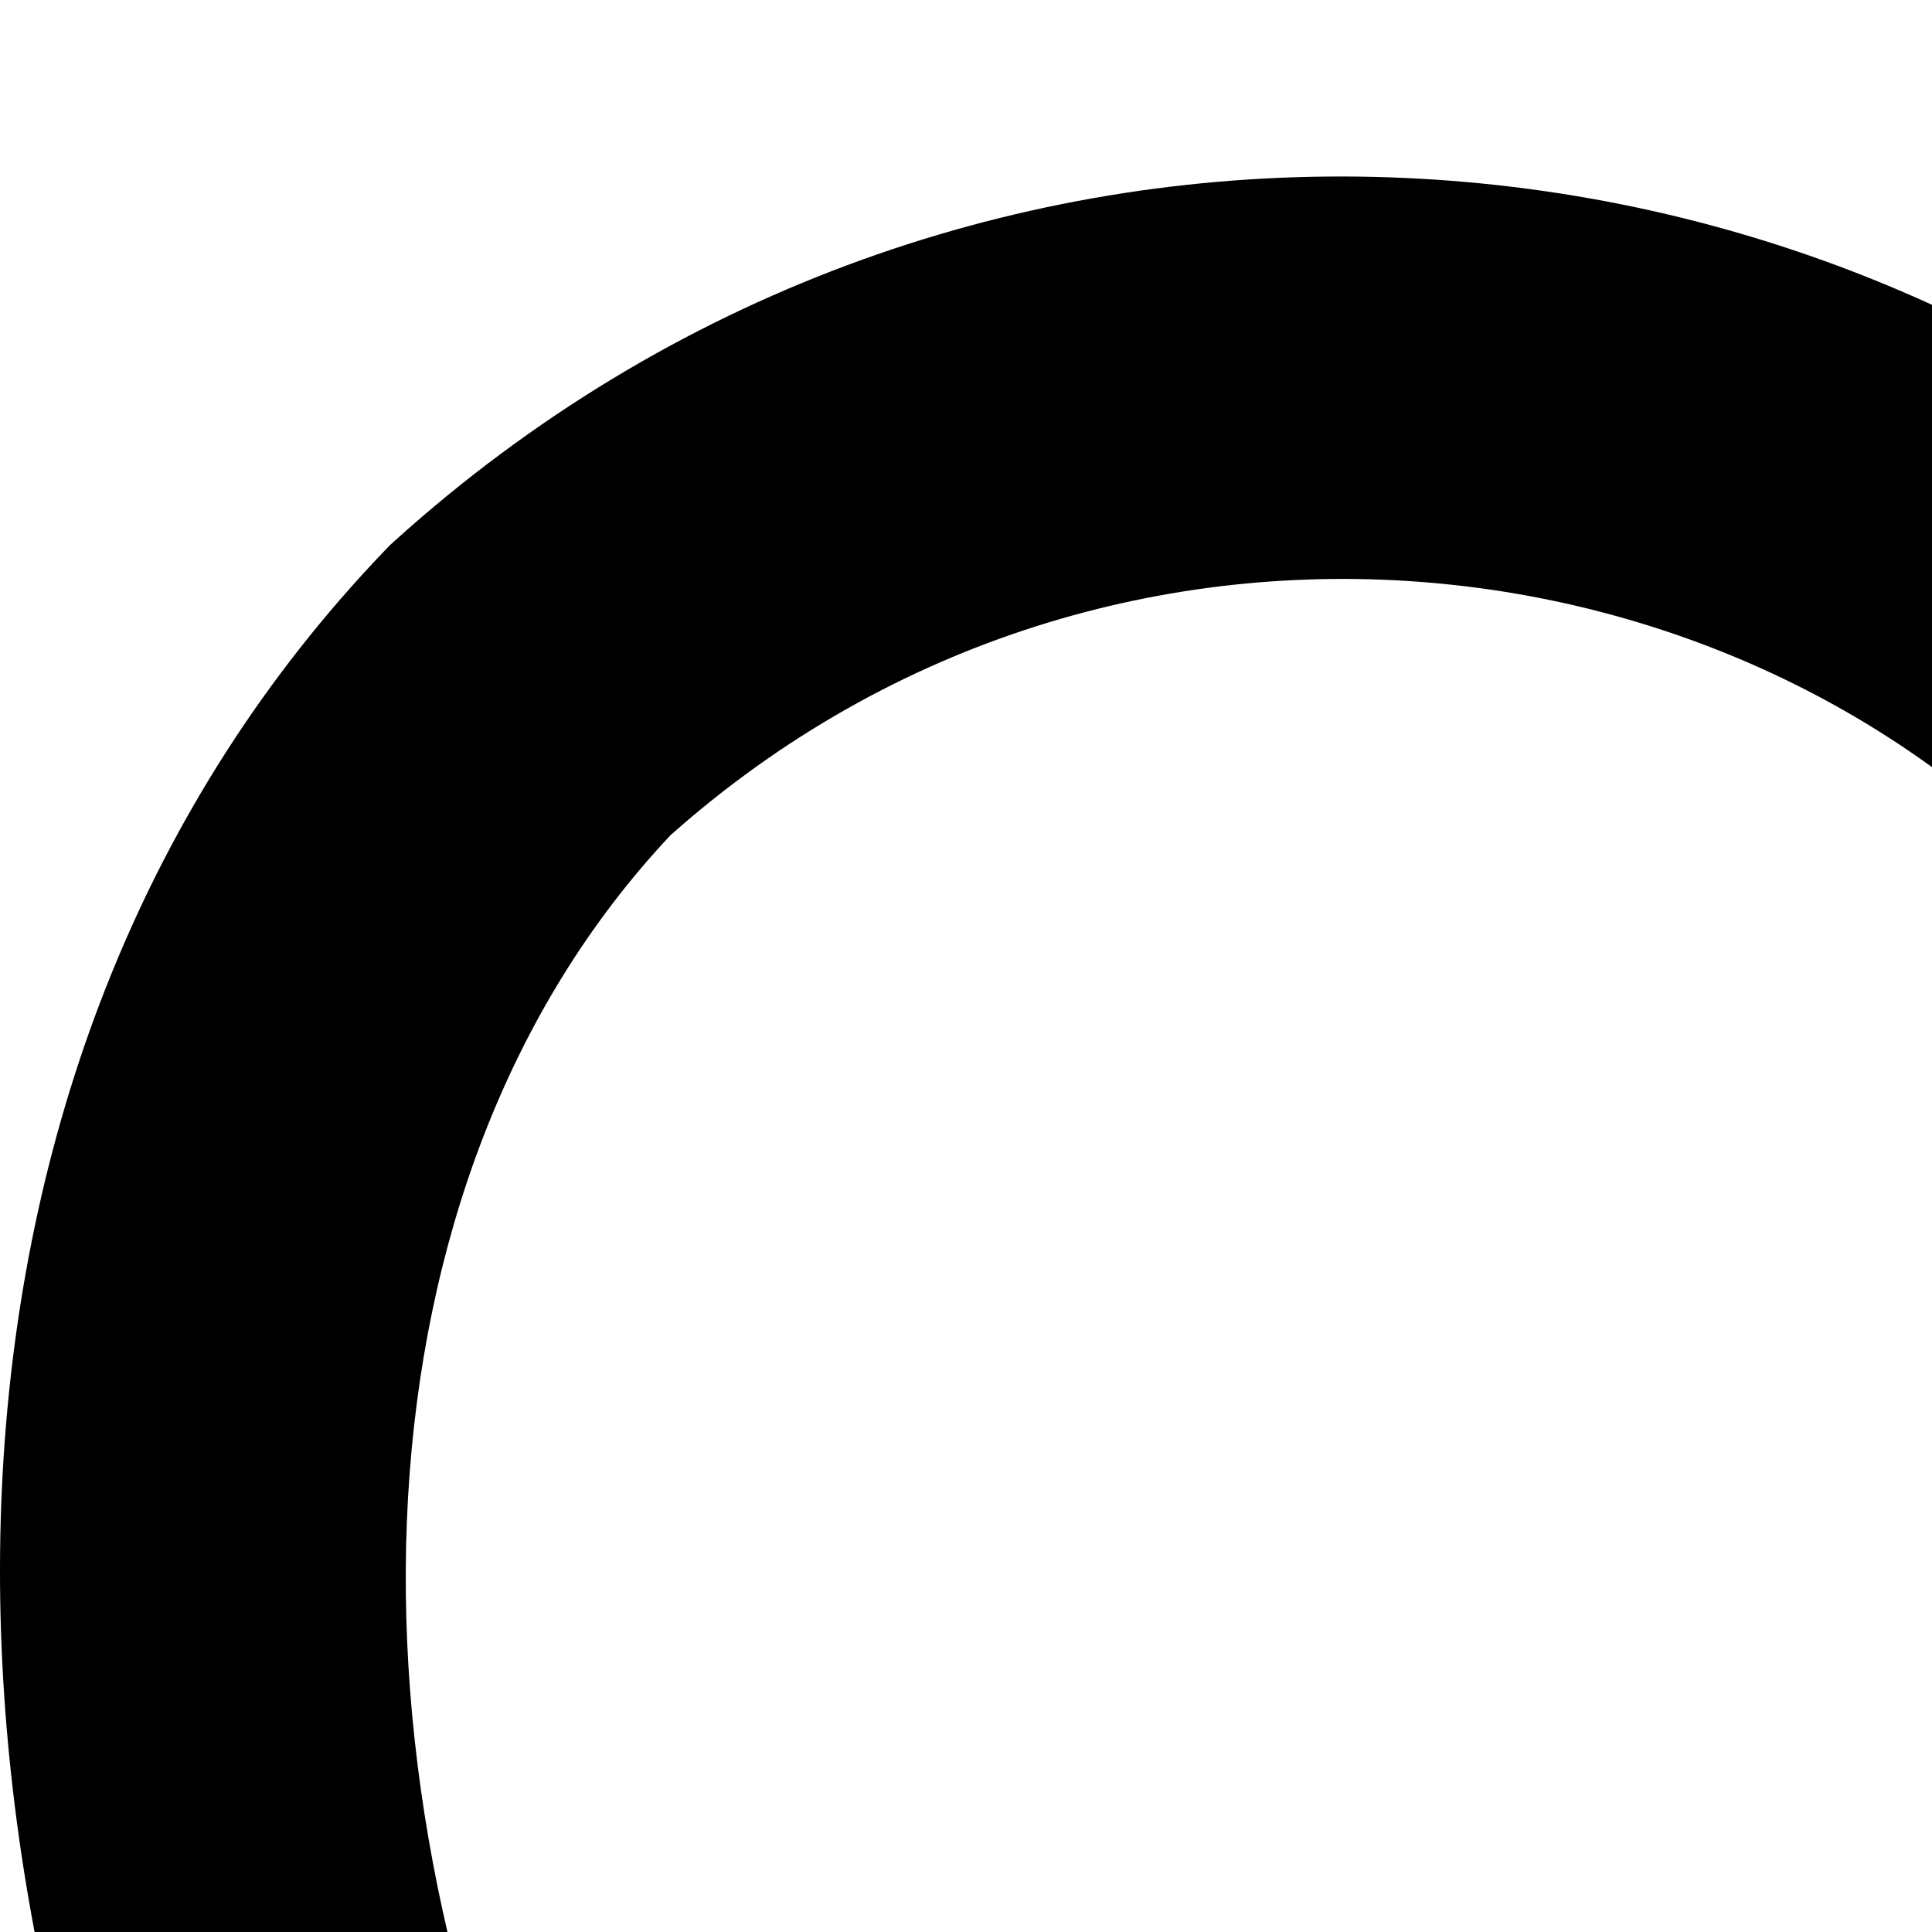 <svg xmlns="http://www.w3.org/2000/svg" version="1.1" viewBox="0 0 512 512" fill="currentColor"><path fill="currentColor" d="M832.486 46.17c-48.316.497-97.873 9.932-146.357 29.285l-2.201.934l-2.201 1.134c-30.735 15.652-58.748 35.232-83.651 58.436c-134.023-115.917-347.394-124.33-493.37 7.271l-1.468 1.334l-1.334 1.401C-26.152 279.721-23.153 485.712 53.607 648.474l.667 1.268l.667 1.334c90.404 167.407 259.216 309.652 413.054 426.596l.4.333l.333.268c9.897 7.256 26.915 22.257 46.562 37.022c19.646 14.766 41.839 30.948 74.312 37.156l7.271 1.4l7.338-.601c34.082-2.939 47.452-15.523 69.843-29.617c22.391-14.095 47.177-31.986 72.645-51.565c50.202-38.595 102.147-83.079 136.351-114.804c.44-.409 1.166-.997 1.601-1.401c.071-.06.13-.14.2-.2c72.052-61.482 143.423-132.361 203.926-215.732c.019-.025.048-.041.065-.066c.114-.153.22-.313.334-.467c95.955-129.193 142.502-303.295 86.987-474.825l-1.001-3.069l-1.334-2.869C1111.497 123.881 977.435 44.681 832.486 46.17m1.735 105.532c104.434-2.402 195.973 53.518 241.415 149.158c41.99 133.897 5.693 270.32-72.512 375.364l-.2.267l-.199.268c-54.48 75.18-120.459 140.988-188.85 199.189l-.867.801l-.867.8c-30.797 28.667-82.925 73.323-130.547 109.935c-23.812 18.306-46.64 34.665-64.373 45.828c-6.668 4.197-13.008 7.059-18.212 9.272c-5.469-2.988-12.41-7.196-19.611-12.607c-14.5-10.897-29.94-24.809-46.763-37.224c-.262-.199-.538-.4-.8-.601c-149.294-113.553-306.55-251.435-382.169-390.44c-61.391-131.153-58.712-288.132 28.017-380.368c117.926-104.852 293.123-82.057 380.5 25.549l42.56 52.366l41.159-53.433c23.682-30.723 51.943-54.21 86.253-72.044c35.963-14.049 71.694-21.29 106.066-22.08"/></svg>